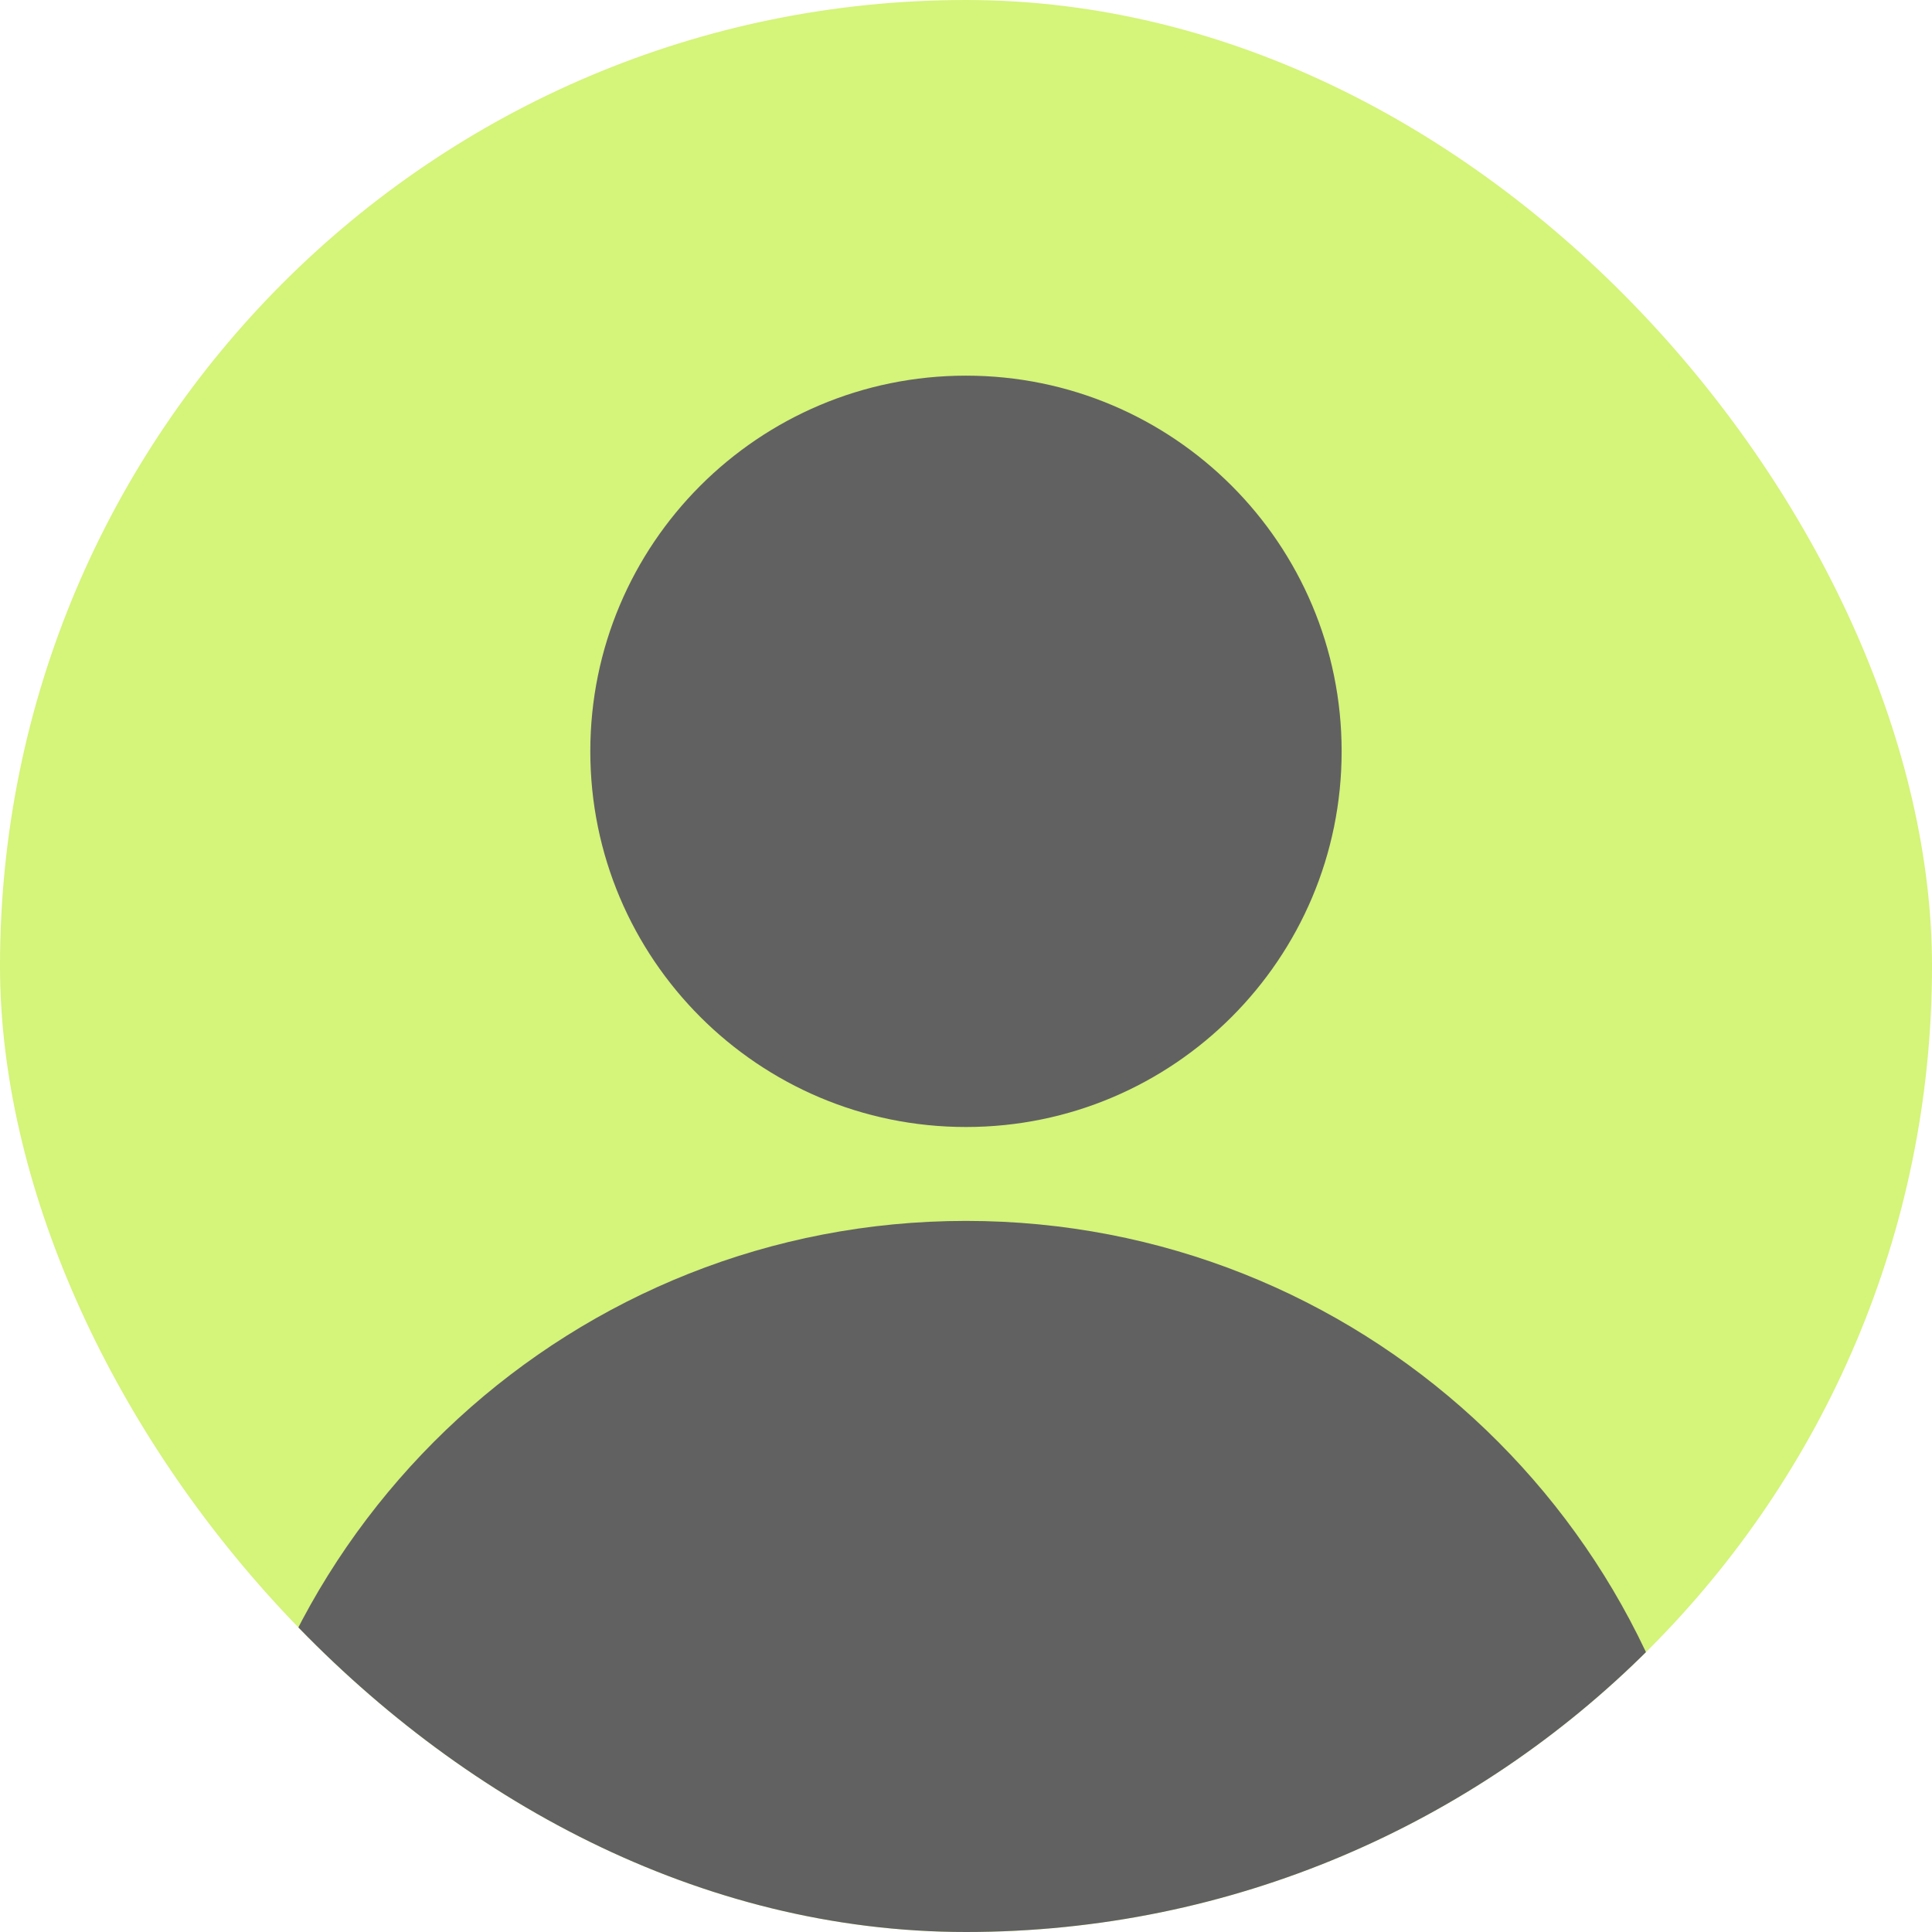 <svg width="96" height="96" viewBox="0 0 96 96" fill="none" xmlns="http://www.w3.org/2000/svg">
<g clip-path="url(#clip0_3418_40793)">
<rect width="96" height="96" rx="48" fill="#D5F47A"/>
<path fill-rule="evenodd" clip-rule="evenodd" d="M47.999 56C58.308 56 66.665 47.642 66.665 37.333C66.665 27.024 58.308 18.666 47.999 18.666C37.689 18.666 29.332 27.024 29.332 37.333C29.332 47.642 37.689 56 47.999 56Z" fill="#616161"/>
<path fill-rule="evenodd" clip-rule="evenodd" d="M85.335 98C85.335 96.839 85.282 95.691 85.178 94.557C83.44 75.552 67.459 60.666 48.001 60.666C28.543 60.666 12.562 75.552 10.825 94.557C10.721 95.691 10.668 96.839 10.668 98H85.335Z" fill="#616161"/>
</g>
<defs>
<clipPath id="clip0_3418_40793">
<rect width="96" height="96" rx="48" fill="white"/>
</clipPath>
</defs>
</svg>
